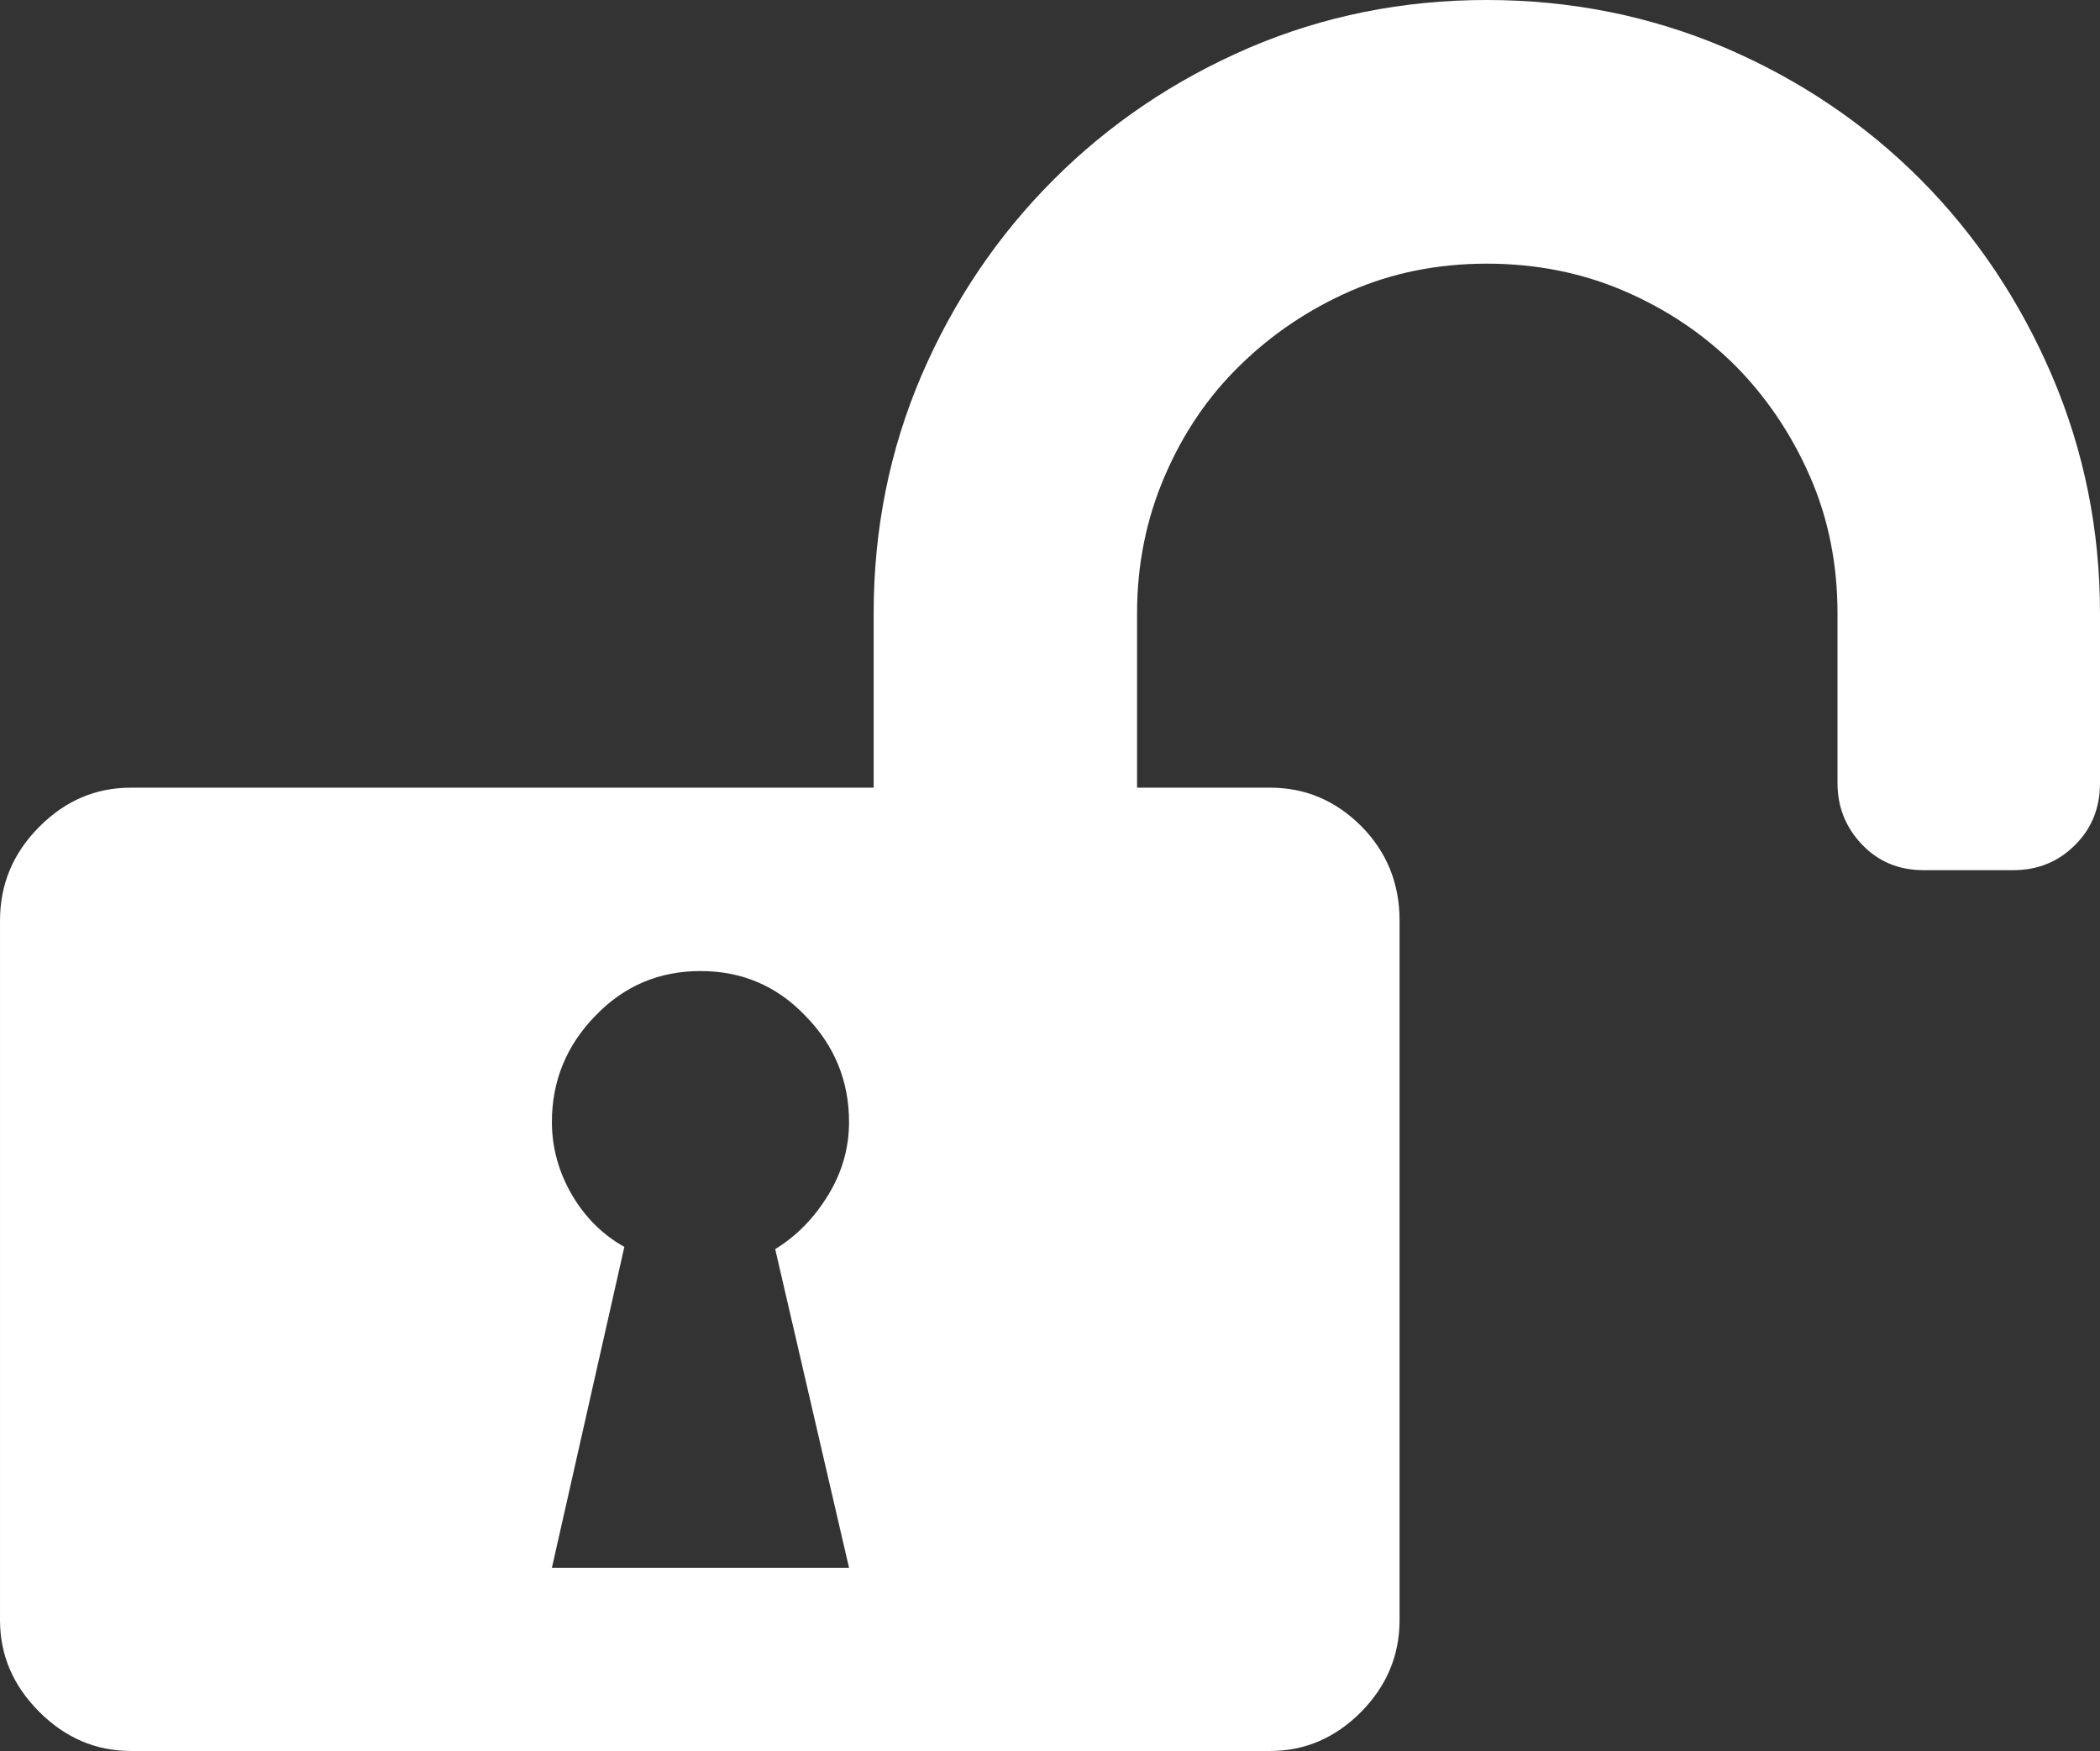 <svg xmlns="http://www.w3.org/2000/svg" width="90" height="75.023" viewBox="0 0 90 75.023" enable-background="new 0 0 90 75.023"><rect x="0" y="0" width="90" height="75.023" fill="#333333" stroke="none"/><path d="M63.721 0c3.604 0 7.012 .684 10.225 2.051 3.203 1.377 5.996 3.262 8.379 5.654 2.373 2.393 4.248 5.195 5.625 8.408 1.366 3.203 2.05 6.592 2.05 10.166v7.275c0 1.055-.352 1.943-1.074 2.656-.723 .723-1.602 1.074-2.656 1.074h-3.828c-1.055 0-1.934-.361-2.637-1.094s-1.055-1.611-1.055-2.637v-7.275c0-2.1-.391-4.072-1.191-5.889s-1.875-3.398-3.203-4.736c-1.348-1.338-2.93-2.402-4.746-3.184s-3.789-1.172-5.889-1.172-4.053 .391-5.84 1.172-3.369 1.846-4.736 3.184c-1.377 1.338-2.451 2.93-3.232 4.756-.791 1.836-1.182 3.799-1.182 5.869v7.471h5.703c1.504 0 2.803 .547 3.906 1.65 1.094 1.104 1.641 2.451 1.641 4.043v29.975c0 1.504-.547 2.812-1.641 3.926-1.104 1.113-2.402 1.68-3.906 1.68h-48.829c-1.504 0-2.812-.566-3.926-1.68s-1.679-2.421-1.679-3.925v-29.975c0-1.562 .566-2.9 1.68-4.014 1.113-1.123 2.422-1.68 3.926-1.68h31.836v-7.471c0-3.604 .684-7.002 2.051-10.195 1.377-3.193 3.262-5.986 5.654-8.379s5.186-4.277 8.379-5.654c3.193-1.366 6.591-2.05 10.195-2.05zm-30.498 53.52c.928-.566 1.68-1.348 2.275-2.324s.889-2.012 .889-3.125c0-1.758-.625-3.281-1.875-4.551-1.23-1.289-2.734-1.914-4.492-1.914s-3.262 .625-4.502 1.914c-1.24 1.27-1.865 2.793-1.865 4.551 0 1.113 .293 2.148 .859 3.125 .576 .977 1.328 1.719 2.246 2.227l-3.105 13.75h12.734l-3.164-13.653z" fill="#ffffff"/></svg>